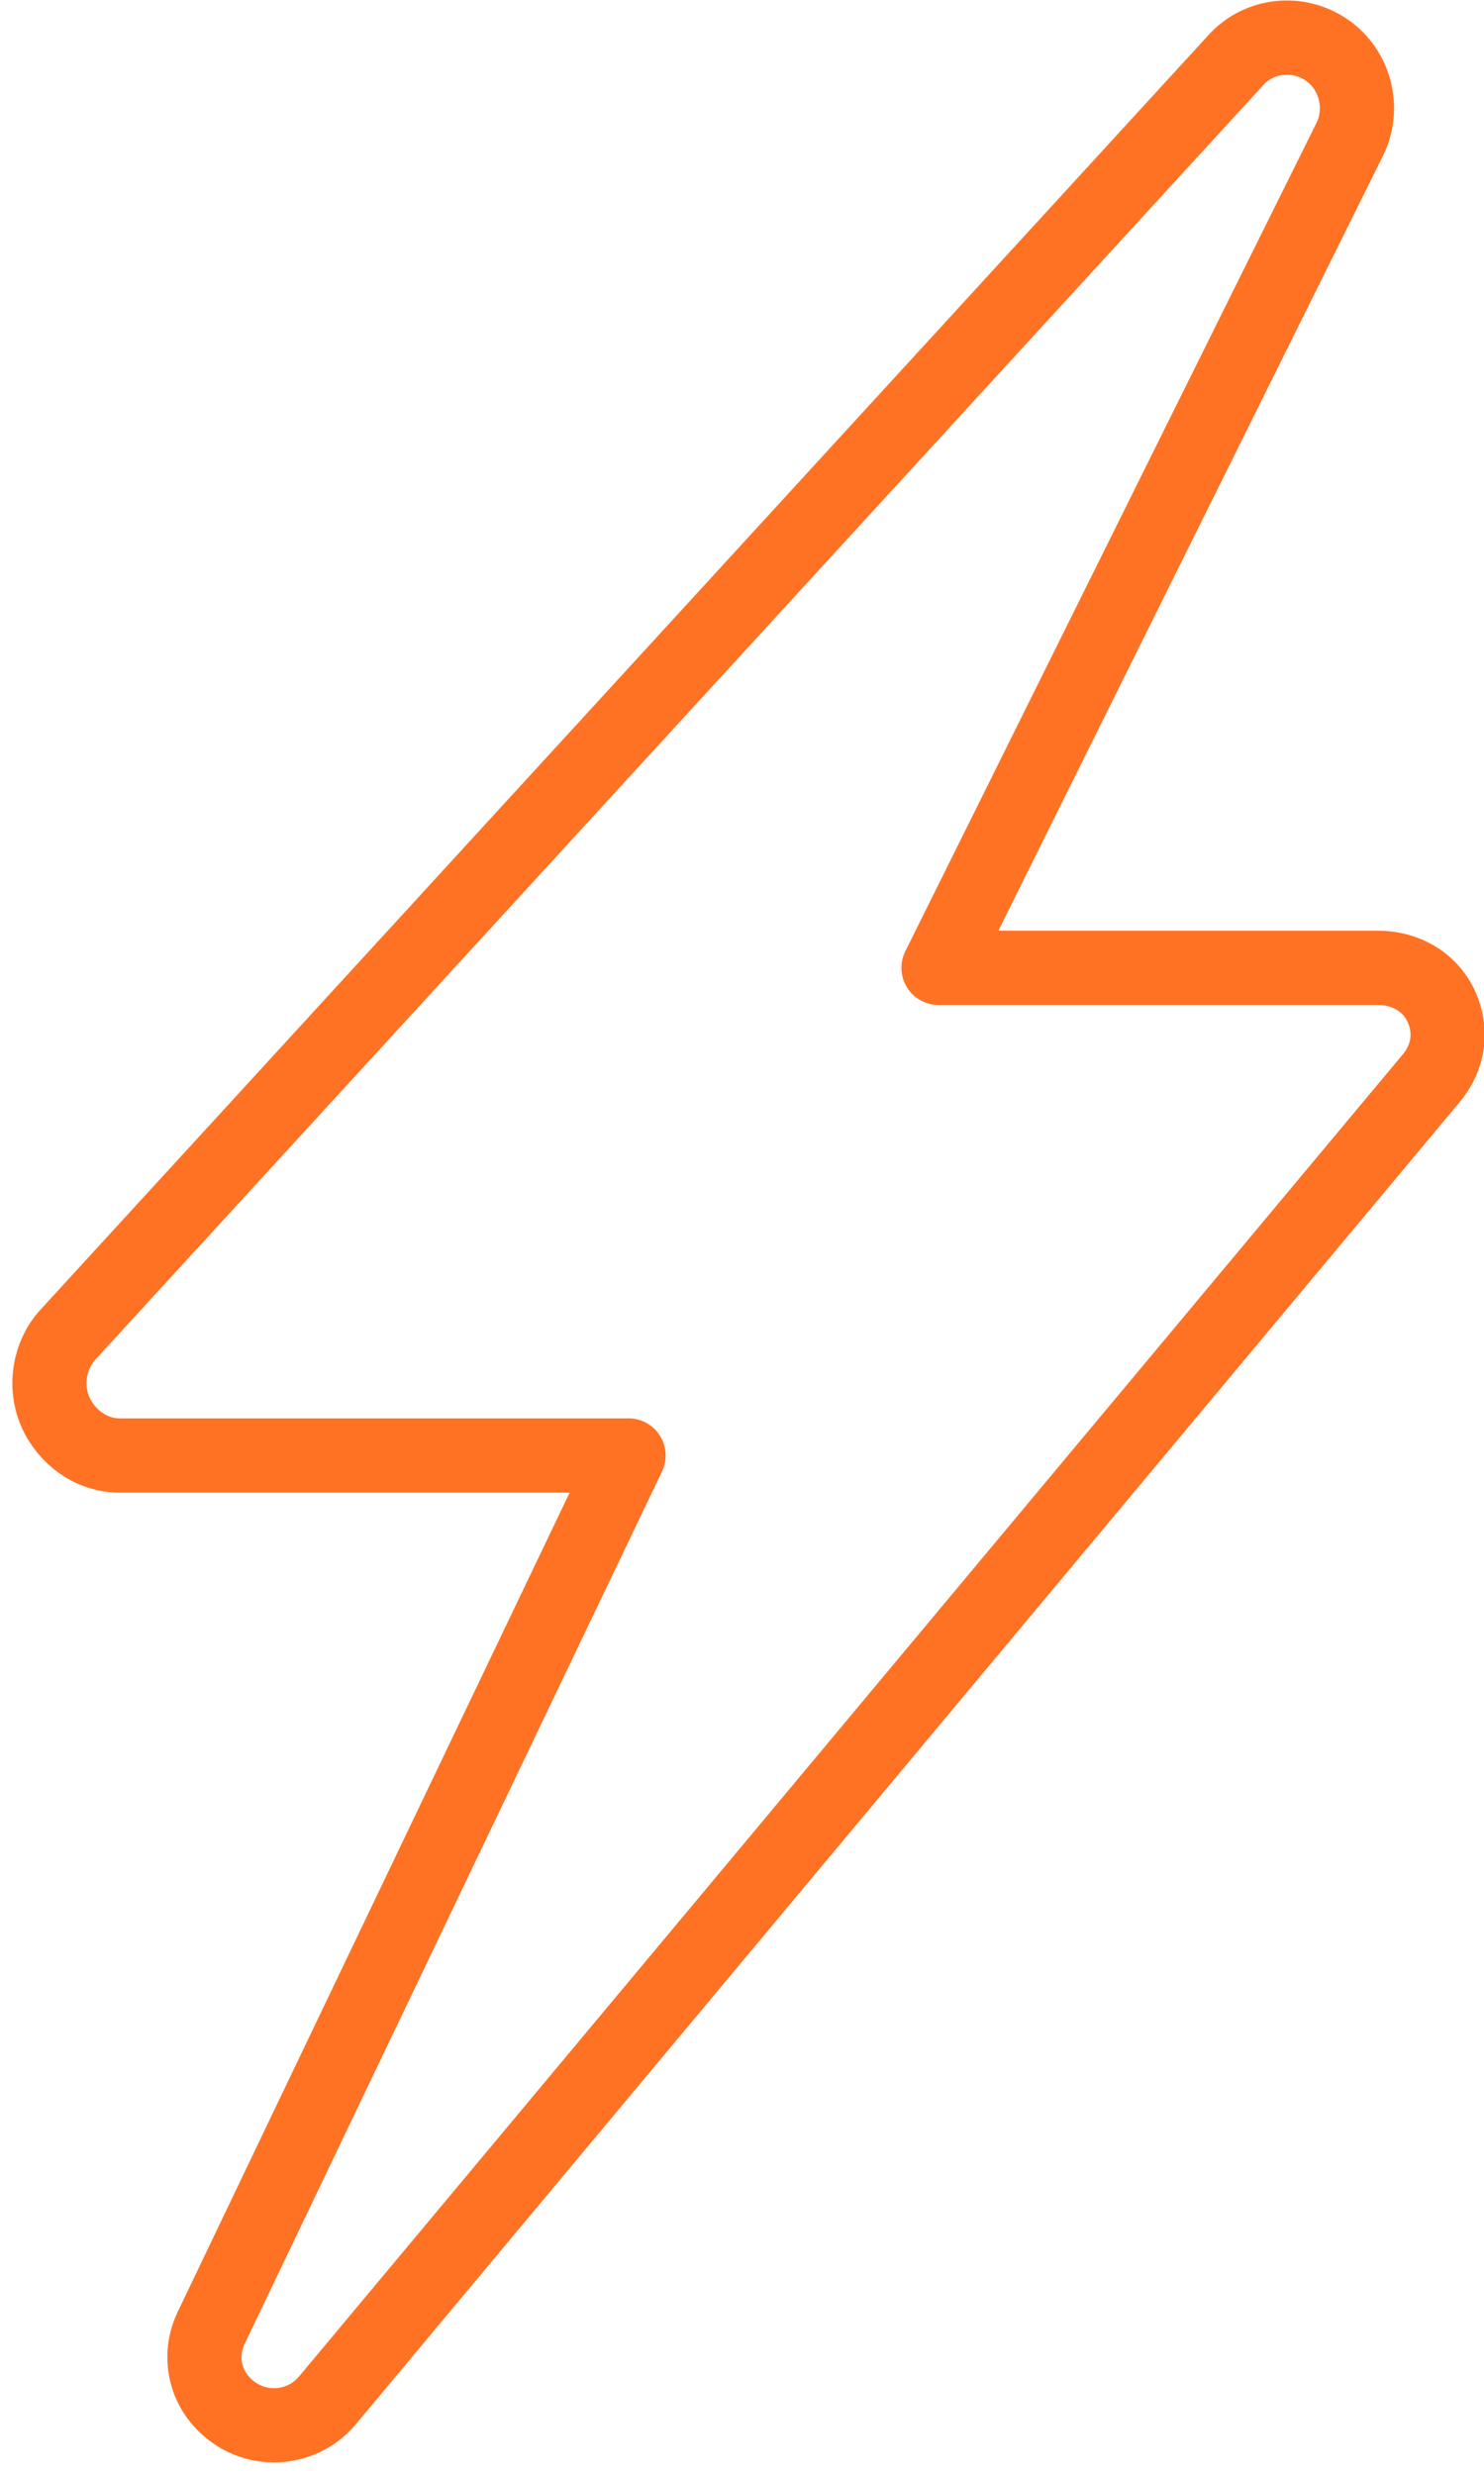 <?xml version="1.0" encoding="UTF-8"?>
<svg width="90px" height="150px" viewBox="0 0 90 150" version="1.1" xmlns="http://www.w3.org/2000/svg" xmlns:xlink="http://www.w3.org/1999/xlink">
    <!-- Generator: Sketch 46.2 (44496) - http://www.bohemiancoding.com/sketch -->
    <title>Page 1</title>
    <desc>Created with Sketch.</desc>
    <defs></defs>
    <g id="Welcome" stroke="none" stroke-width="1" fill="none" fill-rule="evenodd" stroke-linecap="round" stroke-linejoin="round">
        <g id="1.-HOME-" transform="translate(-797, -901)" stroke="#ff7224" stroke-width="4.5">
            <g id="Group-6" transform="translate(263, 898)">
                <path d="M548.343,149.335 C549.043,149.785 549.835,150 550.618,150 C551.832,150 553.035,149.476 553.861,148.486 L620.812,68.337 C621.863,67.079 622.091,65.452 621.394,63.967 C620.7,62.486 619.21,61.662 617.574,61.662 L590.918,61.662 L615.851,11.46 C616.79,9.575 616.199,7.227 614.464,6.035 C612.727,4.842 610.381,5.078 608.963,6.63 L538.108,83.906 C536.977,85.141 536.683,87.043 537.359,88.576 C538.03,90.108 539.55,91.217 541.224,91.217 L572.119,91.217 L546.81,144.089 C545.896,146.008 546.548,148.185 548.343,149.335 Z" id="Page-1"></path>
            </g>
        </g>
    </g>
</svg>